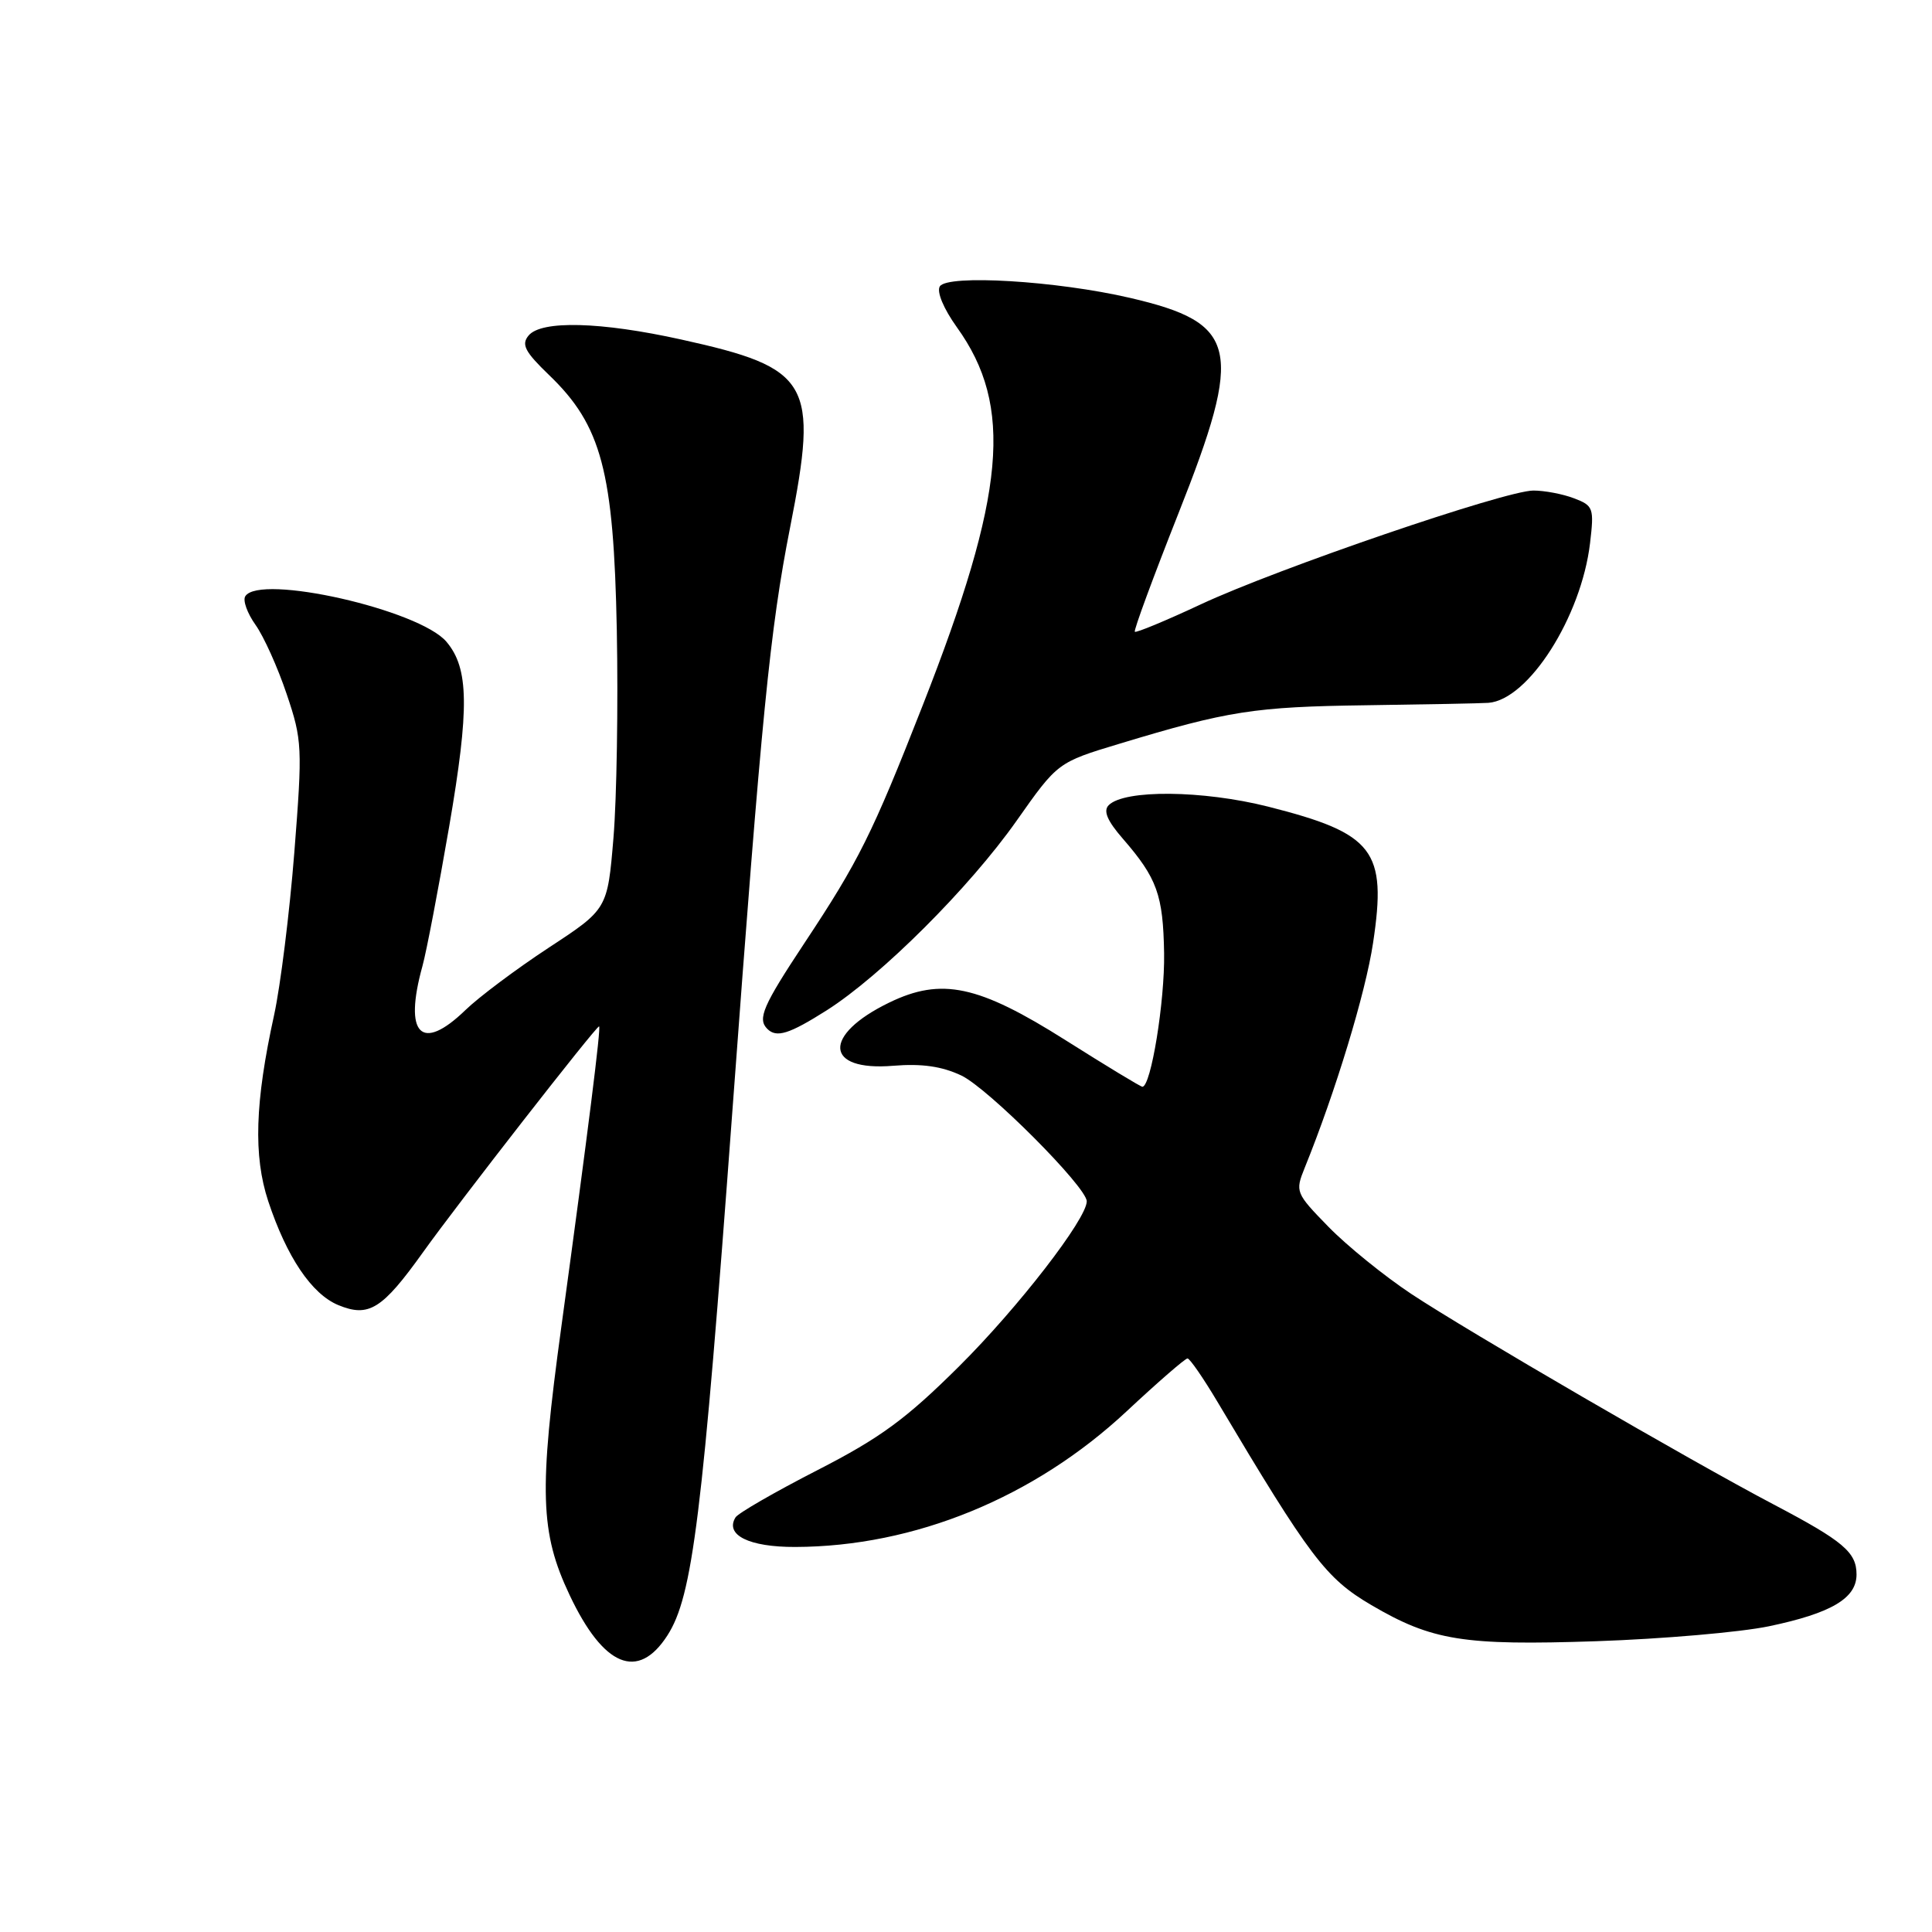 <?xml version="1.0" encoding="UTF-8" standalone="no"?>
<!DOCTYPE svg PUBLIC "-//W3C//DTD SVG 1.1//EN" "http://www.w3.org/Graphics/SVG/1.1/DTD/svg11.dtd" >
<svg xmlns="http://www.w3.org/2000/svg" xmlns:xlink="http://www.w3.org/1999/xlink" version="1.1" viewBox="0 0 256 256">
 <g >
 <path fill="currentColor"
d=" M 88.43 216.71 C 91.78 211.51 93.06 201.17 97.06 147.00 C 100.93 94.55 102.03 83.43 104.69 69.90 C 108.49 50.64 107.40 48.77 90.28 44.99 C 79.62 42.63 71.73 42.42 70.04 44.46 C 69.05 45.65 69.54 46.60 72.77 49.71 C 79.71 56.38 81.32 62.46 81.73 83.50 C 81.92 93.40 81.72 105.77 81.29 110.98 C 80.50 120.47 80.50 120.47 72.70 125.58 C 68.41 128.40 63.44 132.12 61.66 133.85 C 55.81 139.51 53.46 137.10 55.98 128.00 C 56.51 126.08 58.10 117.75 59.52 109.51 C 62.21 93.83 62.14 88.56 59.16 85.04 C 55.57 80.79 34.36 75.99 32.50 79.01 C 32.15 79.56 32.77 81.27 33.86 82.80 C 34.95 84.33 36.81 88.46 37.99 91.98 C 40.05 98.08 40.09 99.03 39.00 112.94 C 38.37 120.95 37.16 130.65 36.32 134.50 C 33.78 146.06 33.56 153.15 35.54 159.16 C 38.00 166.57 41.29 171.46 44.82 172.93 C 48.87 174.60 50.64 173.50 56.06 165.92 C 60.68 159.45 78.96 136.00 79.38 136.00 C 79.67 136.00 77.93 149.84 74.38 175.81 C 71.39 197.63 71.56 203.08 75.48 211.36 C 79.97 220.86 84.54 222.75 88.43 216.71 Z  M 234.39 215.49 C 242.66 213.76 246.00 211.78 246.00 208.63 C 246.00 205.68 244.26 204.21 235.00 199.34 C 223.95 193.53 194.49 176.41 187.00 171.45 C 183.43 169.08 178.49 165.08 176.03 162.56 C 171.67 158.09 171.60 157.91 172.88 154.74 C 176.95 144.70 180.95 131.56 181.94 124.93 C 183.79 112.66 182.08 110.44 168.02 106.88 C 159.37 104.70 149.00 104.60 146.91 106.69 C 146.16 107.44 146.71 108.75 148.78 111.13 C 153.33 116.37 154.12 118.58 154.25 126.31 C 154.35 132.69 152.51 144.00 151.37 144.00 C 151.14 144.00 146.57 141.23 141.22 137.85 C 129.65 130.53 124.76 129.48 117.82 132.85 C 108.94 137.16 109.24 141.98 118.35 141.22 C 122.14 140.91 124.80 141.29 127.38 142.51 C 130.94 144.20 144.00 157.30 144.00 159.18 C 144.00 161.51 134.90 173.28 127.09 181.04 C 120.06 188.03 116.65 190.53 108.30 194.81 C 102.68 197.69 97.81 200.50 97.46 201.06 C 96.02 203.40 99.26 205.00 105.37 204.98 C 121.17 204.94 137.04 198.44 149.29 187.00 C 153.41 183.15 157.04 180.00 157.35 180.00 C 157.65 180.00 159.44 182.59 161.32 185.75 C 173.61 206.41 175.68 209.14 181.71 212.68 C 189.76 217.40 193.91 218.06 211.50 217.47 C 220.30 217.17 230.60 216.28 234.39 215.49 Z  M 109.55 133.87 C 116.77 129.28 128.46 117.62 134.70 108.76 C 140.15 101.02 140.15 101.02 148.33 98.55 C 162.73 94.19 166.22 93.65 181.00 93.45 C 188.97 93.34 196.27 93.20 197.22 93.13 C 202.53 92.73 209.53 81.73 210.69 71.97 C 211.24 67.32 211.13 67.00 208.57 66.03 C 207.09 65.46 204.66 65.00 203.18 65.00 C 199.45 65.01 169.27 75.33 159.09 80.09 C 154.47 82.25 150.54 83.88 150.37 83.71 C 150.20 83.54 152.80 76.49 156.14 68.05 C 164.83 46.12 164.09 42.81 149.73 39.47 C 140.00 37.21 125.53 36.34 124.53 37.95 C 124.09 38.66 125.04 40.92 126.79 43.36 C 134.32 53.84 133.27 65.43 122.25 93.50 C 115.58 110.51 113.78 114.12 106.60 124.95 C 101.10 133.26 100.34 135.00 101.67 136.33 C 102.89 137.55 104.56 137.03 109.55 133.87 Z "/>
</g>
</svg>